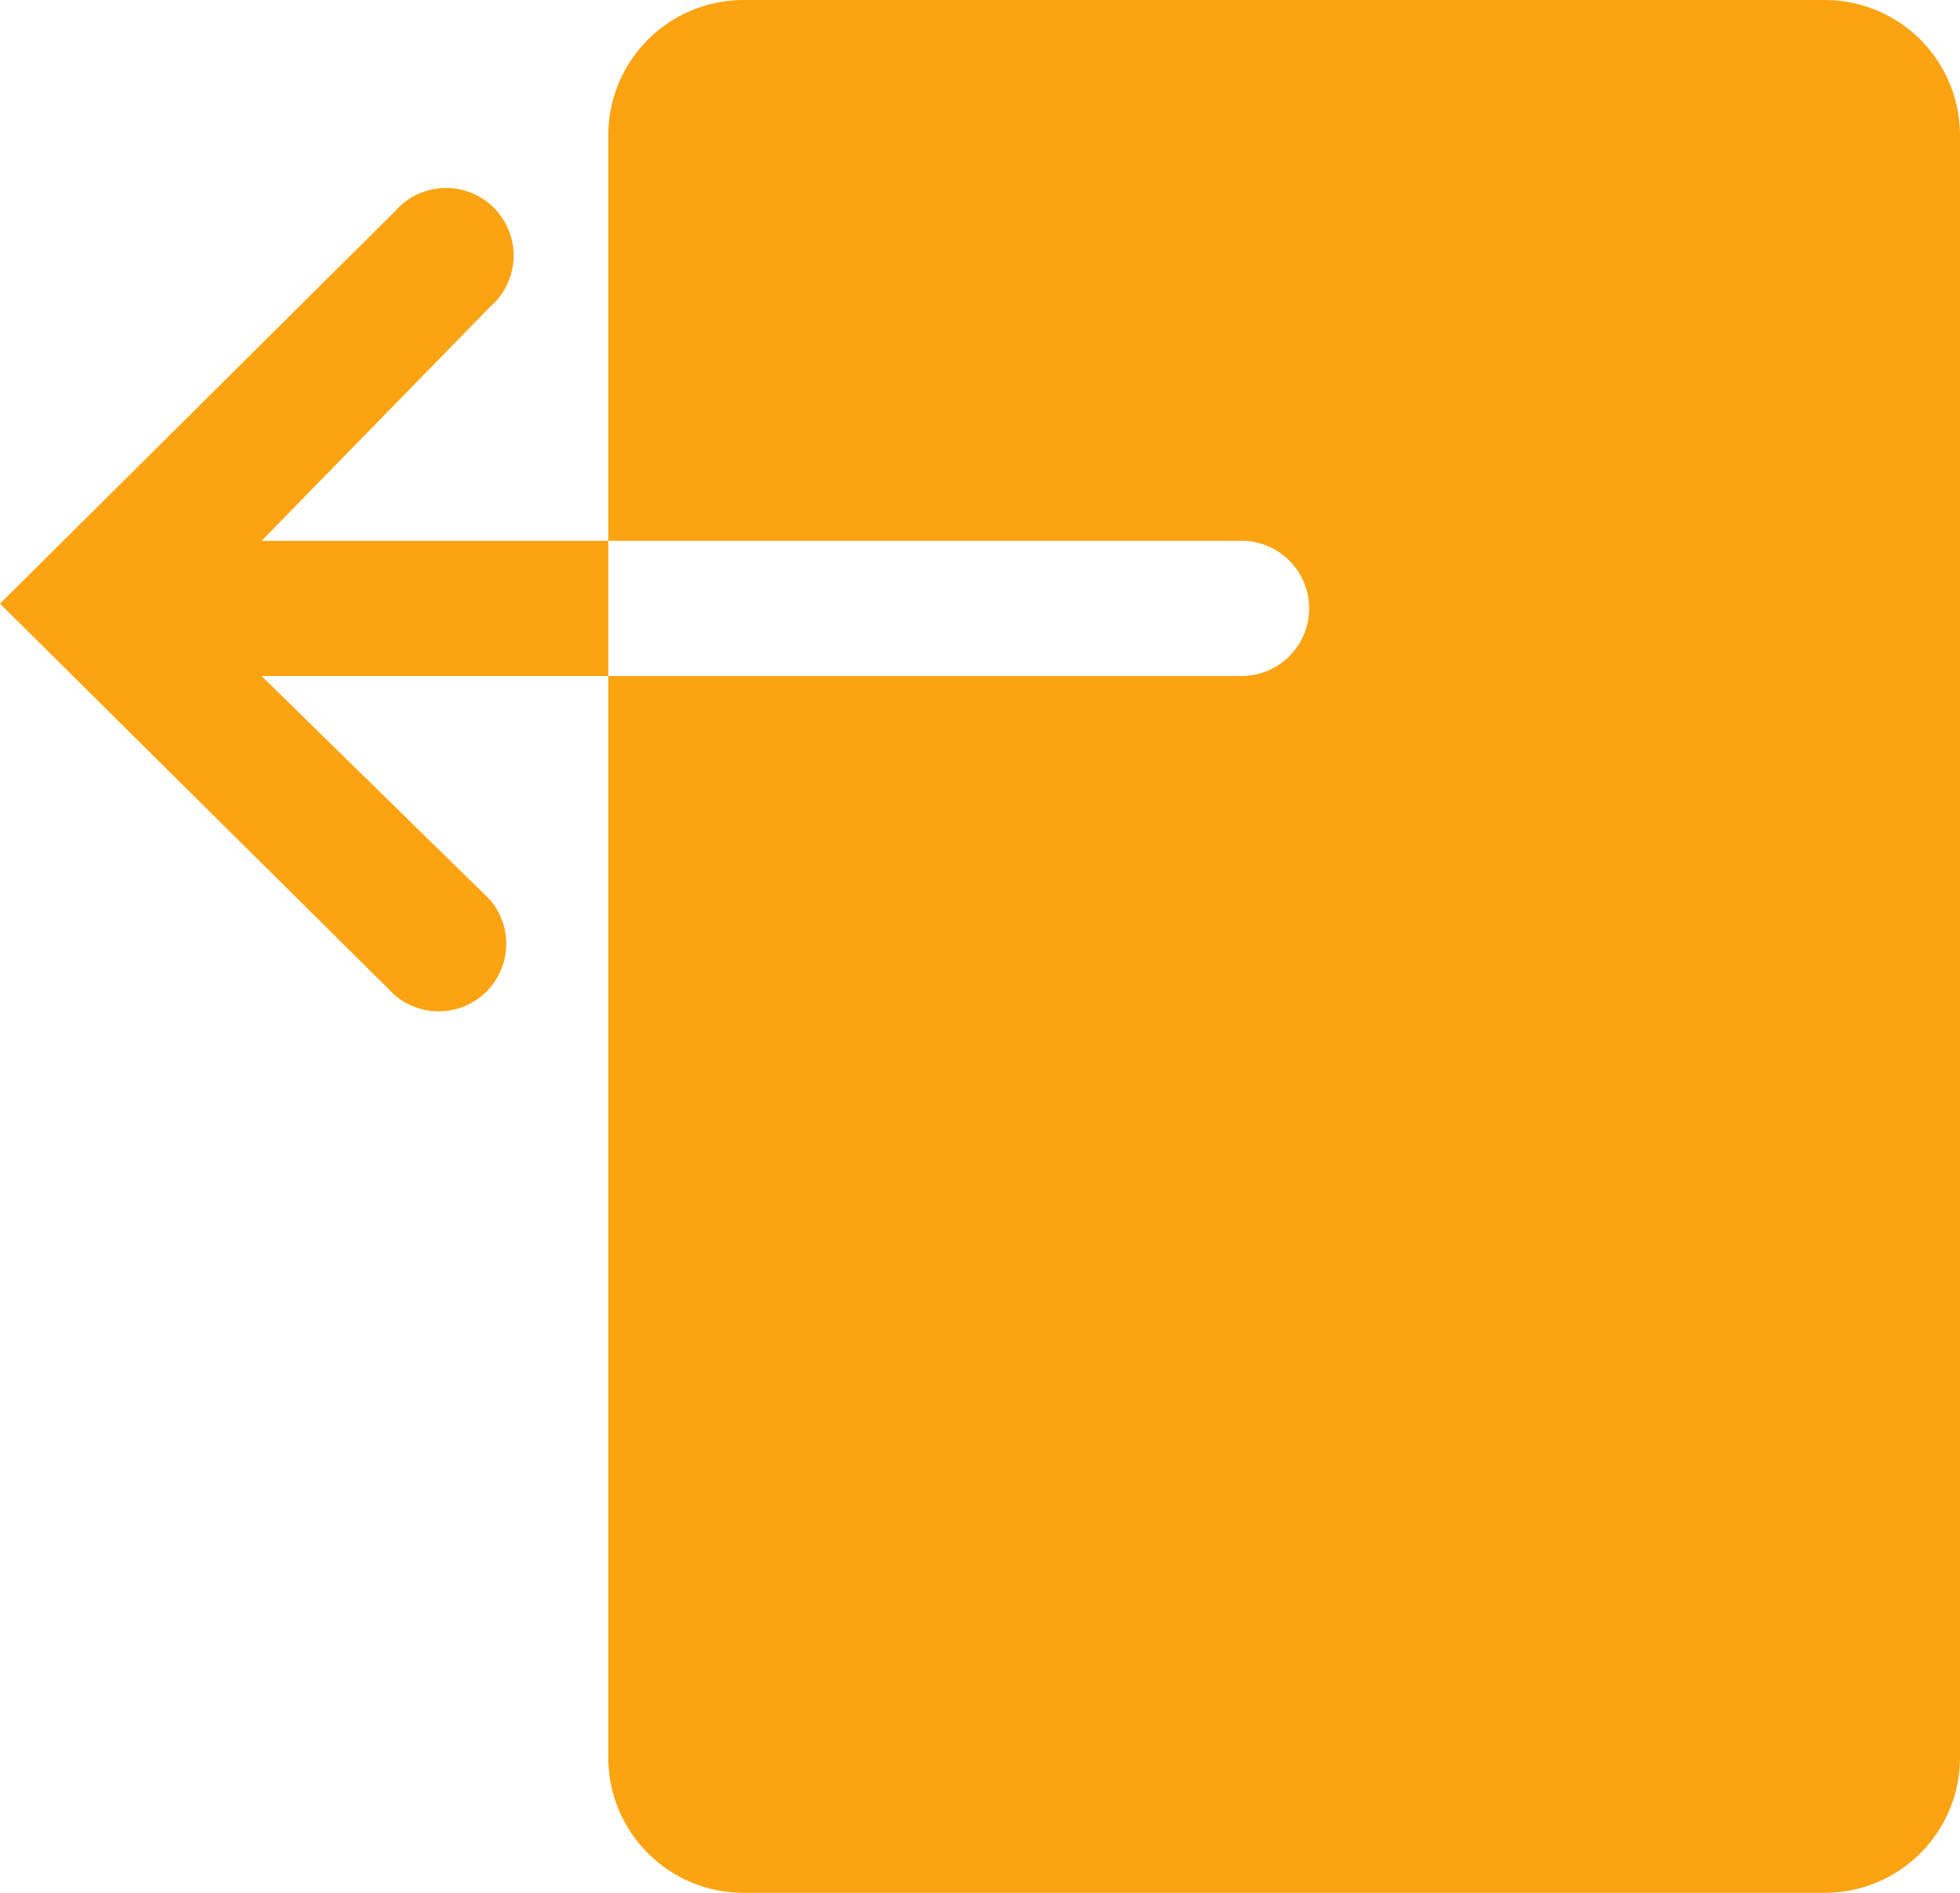 <svg width="29" height="28" viewBox="0 0 29 28" fill="none" xmlns="http://www.w3.org/2000/svg">
<path d="M11 28L27 28C27.53 28 28.039 27.789 28.414 27.414C28.789 27.039 29 26.53 29 26L29 2C29 1.47 28.789 0.961 28.414 0.586C28.039 0.211 27.53 0 27 0L11 0C10.47 0 9.961 0.211 9.586 0.586C9.211 0.961 9 1.47 9 2V8L18.37 8C18.635 8 18.89 8.105 19.077 8.293C19.265 8.48 19.37 8.735 19.37 9C19.37 9.265 19.265 9.52 19.077 9.707C18.89 9.895 18.635 10 18.37 10L9 10L9 26C9 26.53 9.211 27.039 9.586 27.414C9.961 27.789 10.47 28 11 28Z" fill="#FCA311"/>
<path d="M5.84 14.72C6.031 14.884 6.277 14.969 6.529 14.96C6.781 14.95 7.019 14.846 7.198 14.668C7.376 14.489 7.48 14.251 7.49 13.999C7.499 13.747 7.414 13.501 7.25 13.31L3.87 10H9V8H3.87L7.25 4.54C7.355 4.45 7.44 4.34 7.5 4.216C7.56 4.092 7.593 3.957 7.599 3.819C7.604 3.681 7.581 3.544 7.531 3.416C7.48 3.287 7.404 3.171 7.307 3.073C7.209 2.976 7.093 2.9 6.964 2.849C6.836 2.799 6.699 2.776 6.561 2.781C6.423 2.787 6.288 2.82 6.164 2.88C6.04 2.94 5.93 3.025 5.84 3.13L0 8.93L5.84 14.72Z" fill="#FCA311"/>
</svg>
